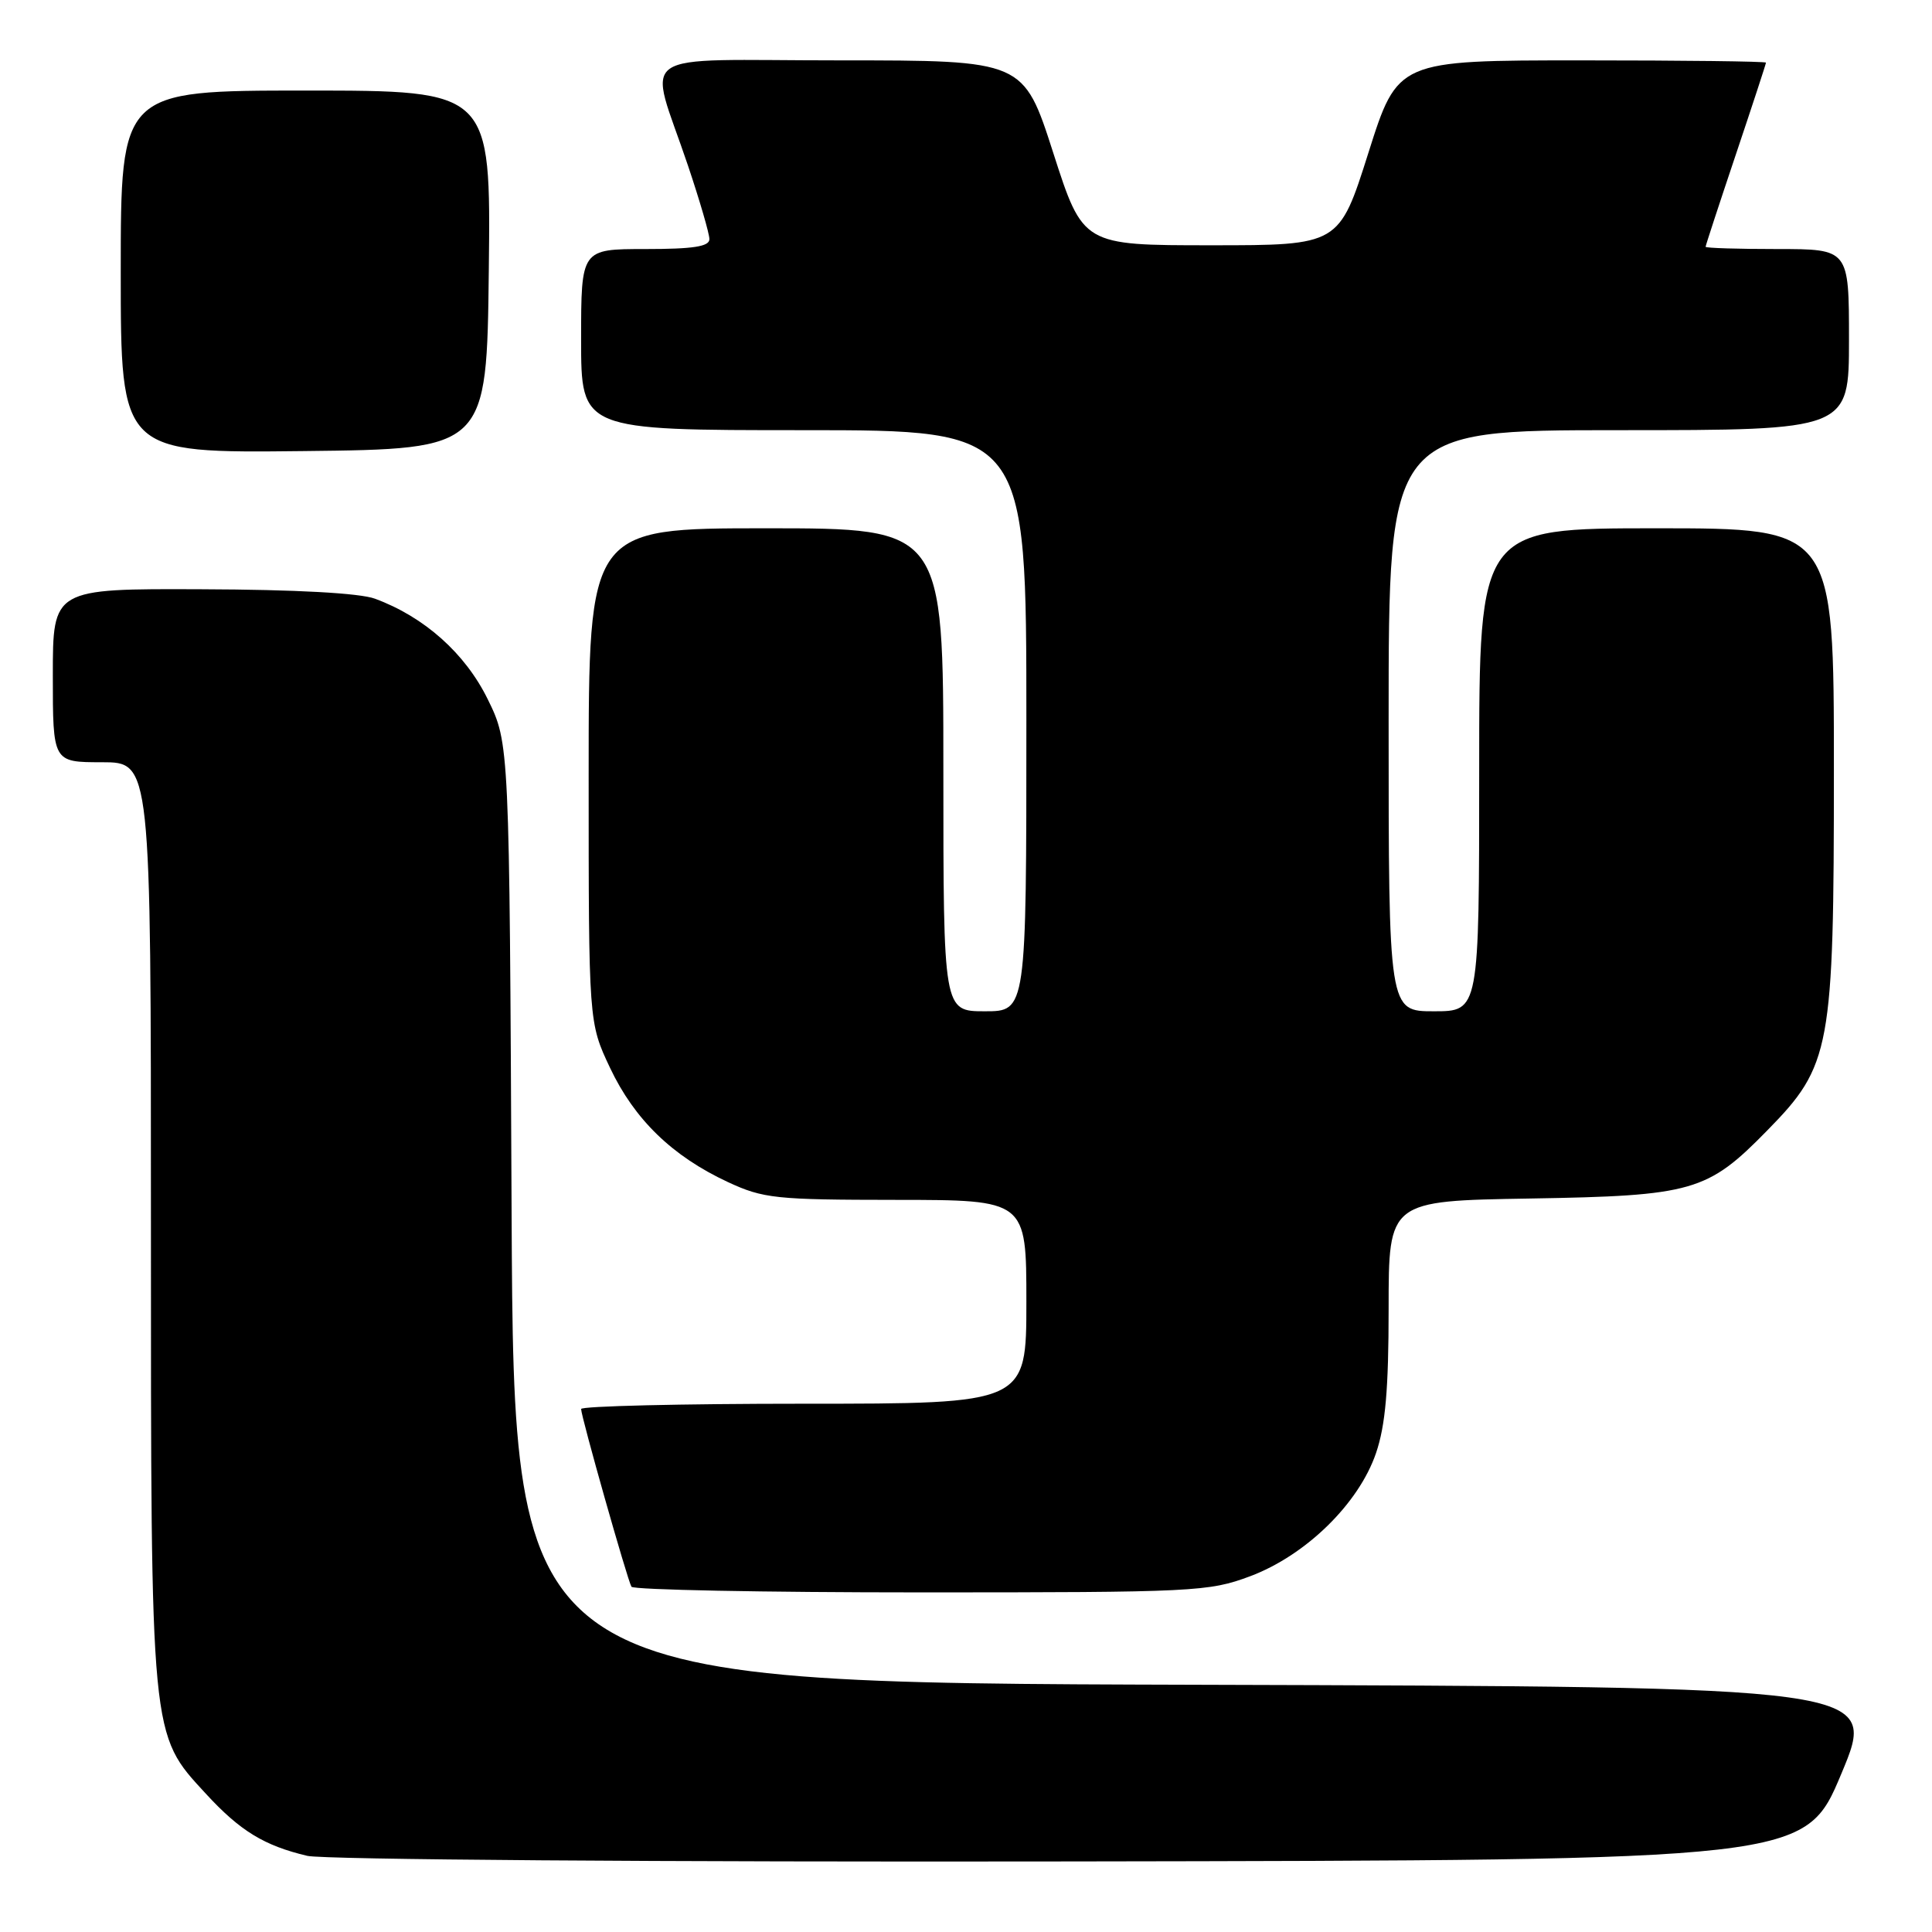 <?xml version="1.0" encoding="UTF-8" standalone="no"?>
<!DOCTYPE svg PUBLIC "-//W3C//DTD SVG 1.1//EN" "http://www.w3.org/Graphics/SVG/1.1/DTD/svg11.dtd" >
<svg xmlns="http://www.w3.org/2000/svg" xmlns:xlink="http://www.w3.org/1999/xlink" version="1.1" viewBox="0 0 256 256">
 <g >
 <path fill="currentColor"
d=" M 244.00 235.00 C 248.81 223.50 248.81 223.50 158.45 223.24 C 68.09 222.99 68.09 222.99 67.79 160.74 C 67.50 98.50 67.50 98.50 64.62 92.64 C 61.64 86.57 56.21 81.73 49.68 79.33 C 47.68 78.59 39.20 78.12 26.75 78.08 C 7.00 78.00 7.00 78.00 7.00 89.50 C 7.00 101.00 7.00 101.00 13.50 101.00 C 20.00 101.00 20.00 101.00 20.00 161.82 C 20.00 230.62 19.91 229.69 27.27 237.67 C 31.81 242.61 35.01 244.56 40.72 245.91 C 42.83 246.41 87.59 246.74 141.85 246.65 C 239.19 246.50 239.19 246.50 244.00 235.00 Z  M 165.65 208.86 C 173.04 206.09 180.05 199.23 182.33 192.54 C 183.58 188.87 184.00 184.07 184.00 173.38 C 184.00 159.12 184.00 159.12 202.75 158.81 C 224.30 158.45 226.24 157.90 234.17 149.79 C 242.61 141.19 243.00 139.05 243.00 101.96 C 243.00 70.00 243.00 70.00 219.50 70.00 C 196.00 70.00 196.00 70.00 196.00 102.00 C 196.00 134.00 196.00 134.00 190.00 134.00 C 184.00 134.00 184.00 134.00 184.00 95.50 C 184.00 57.00 184.00 57.00 214.50 57.00 C 245.00 57.00 245.00 57.00 245.00 45.00 C 245.00 33.00 245.00 33.00 235.50 33.00 C 230.28 33.00 226.00 32.87 226.00 32.70 C 226.00 32.54 227.80 27.05 230.00 20.50 C 232.20 13.95 234.00 8.46 234.00 8.30 C 234.00 8.13 223.02 8.00 209.60 8.00 C 185.20 8.00 185.20 8.00 181.32 20.25 C 177.44 32.50 177.44 32.50 160.47 32.50 C 143.50 32.50 143.50 32.50 139.56 20.25 C 135.62 8.00 135.62 8.00 111.29 8.00 C 83.37 8.00 85.88 6.26 91.16 21.94 C 92.72 26.58 94.00 30.97 94.00 31.69 C 94.00 32.67 91.85 33.00 85.50 33.00 C 77.00 33.00 77.00 33.00 77.00 45.00 C 77.00 57.00 77.00 57.00 106.50 57.00 C 136.00 57.00 136.00 57.00 136.00 95.50 C 136.00 134.00 136.00 134.00 130.50 134.00 C 125.00 134.00 125.00 134.00 125.00 102.00 C 125.00 70.00 125.00 70.00 101.50 70.00 C 78.00 70.00 78.00 70.00 78.00 102.75 C 78.00 135.50 78.00 135.50 80.84 141.51 C 84.08 148.35 89.09 153.20 96.43 156.62 C 101.14 158.81 102.74 158.98 118.75 158.99 C 136.00 159.00 136.00 159.00 136.00 172.50 C 136.00 186.00 136.00 186.00 106.50 186.00 C 90.28 186.00 77.00 186.32 77.00 186.70 C 77.00 187.70 83.13 209.34 83.67 210.25 C 83.92 210.66 101.17 211.00 122.02 211.00 C 158.32 211.00 160.17 210.91 165.65 208.86 Z  M 64.77 35.75 C 65.04 12.00 65.04 12.00 40.52 12.00 C 16.00 12.00 16.00 12.00 16.00 36.02 C 16.00 60.04 16.00 60.04 40.25 59.77 C 64.50 59.50 64.50 59.50 64.77 35.75 Z "/>
</g>
</svg>